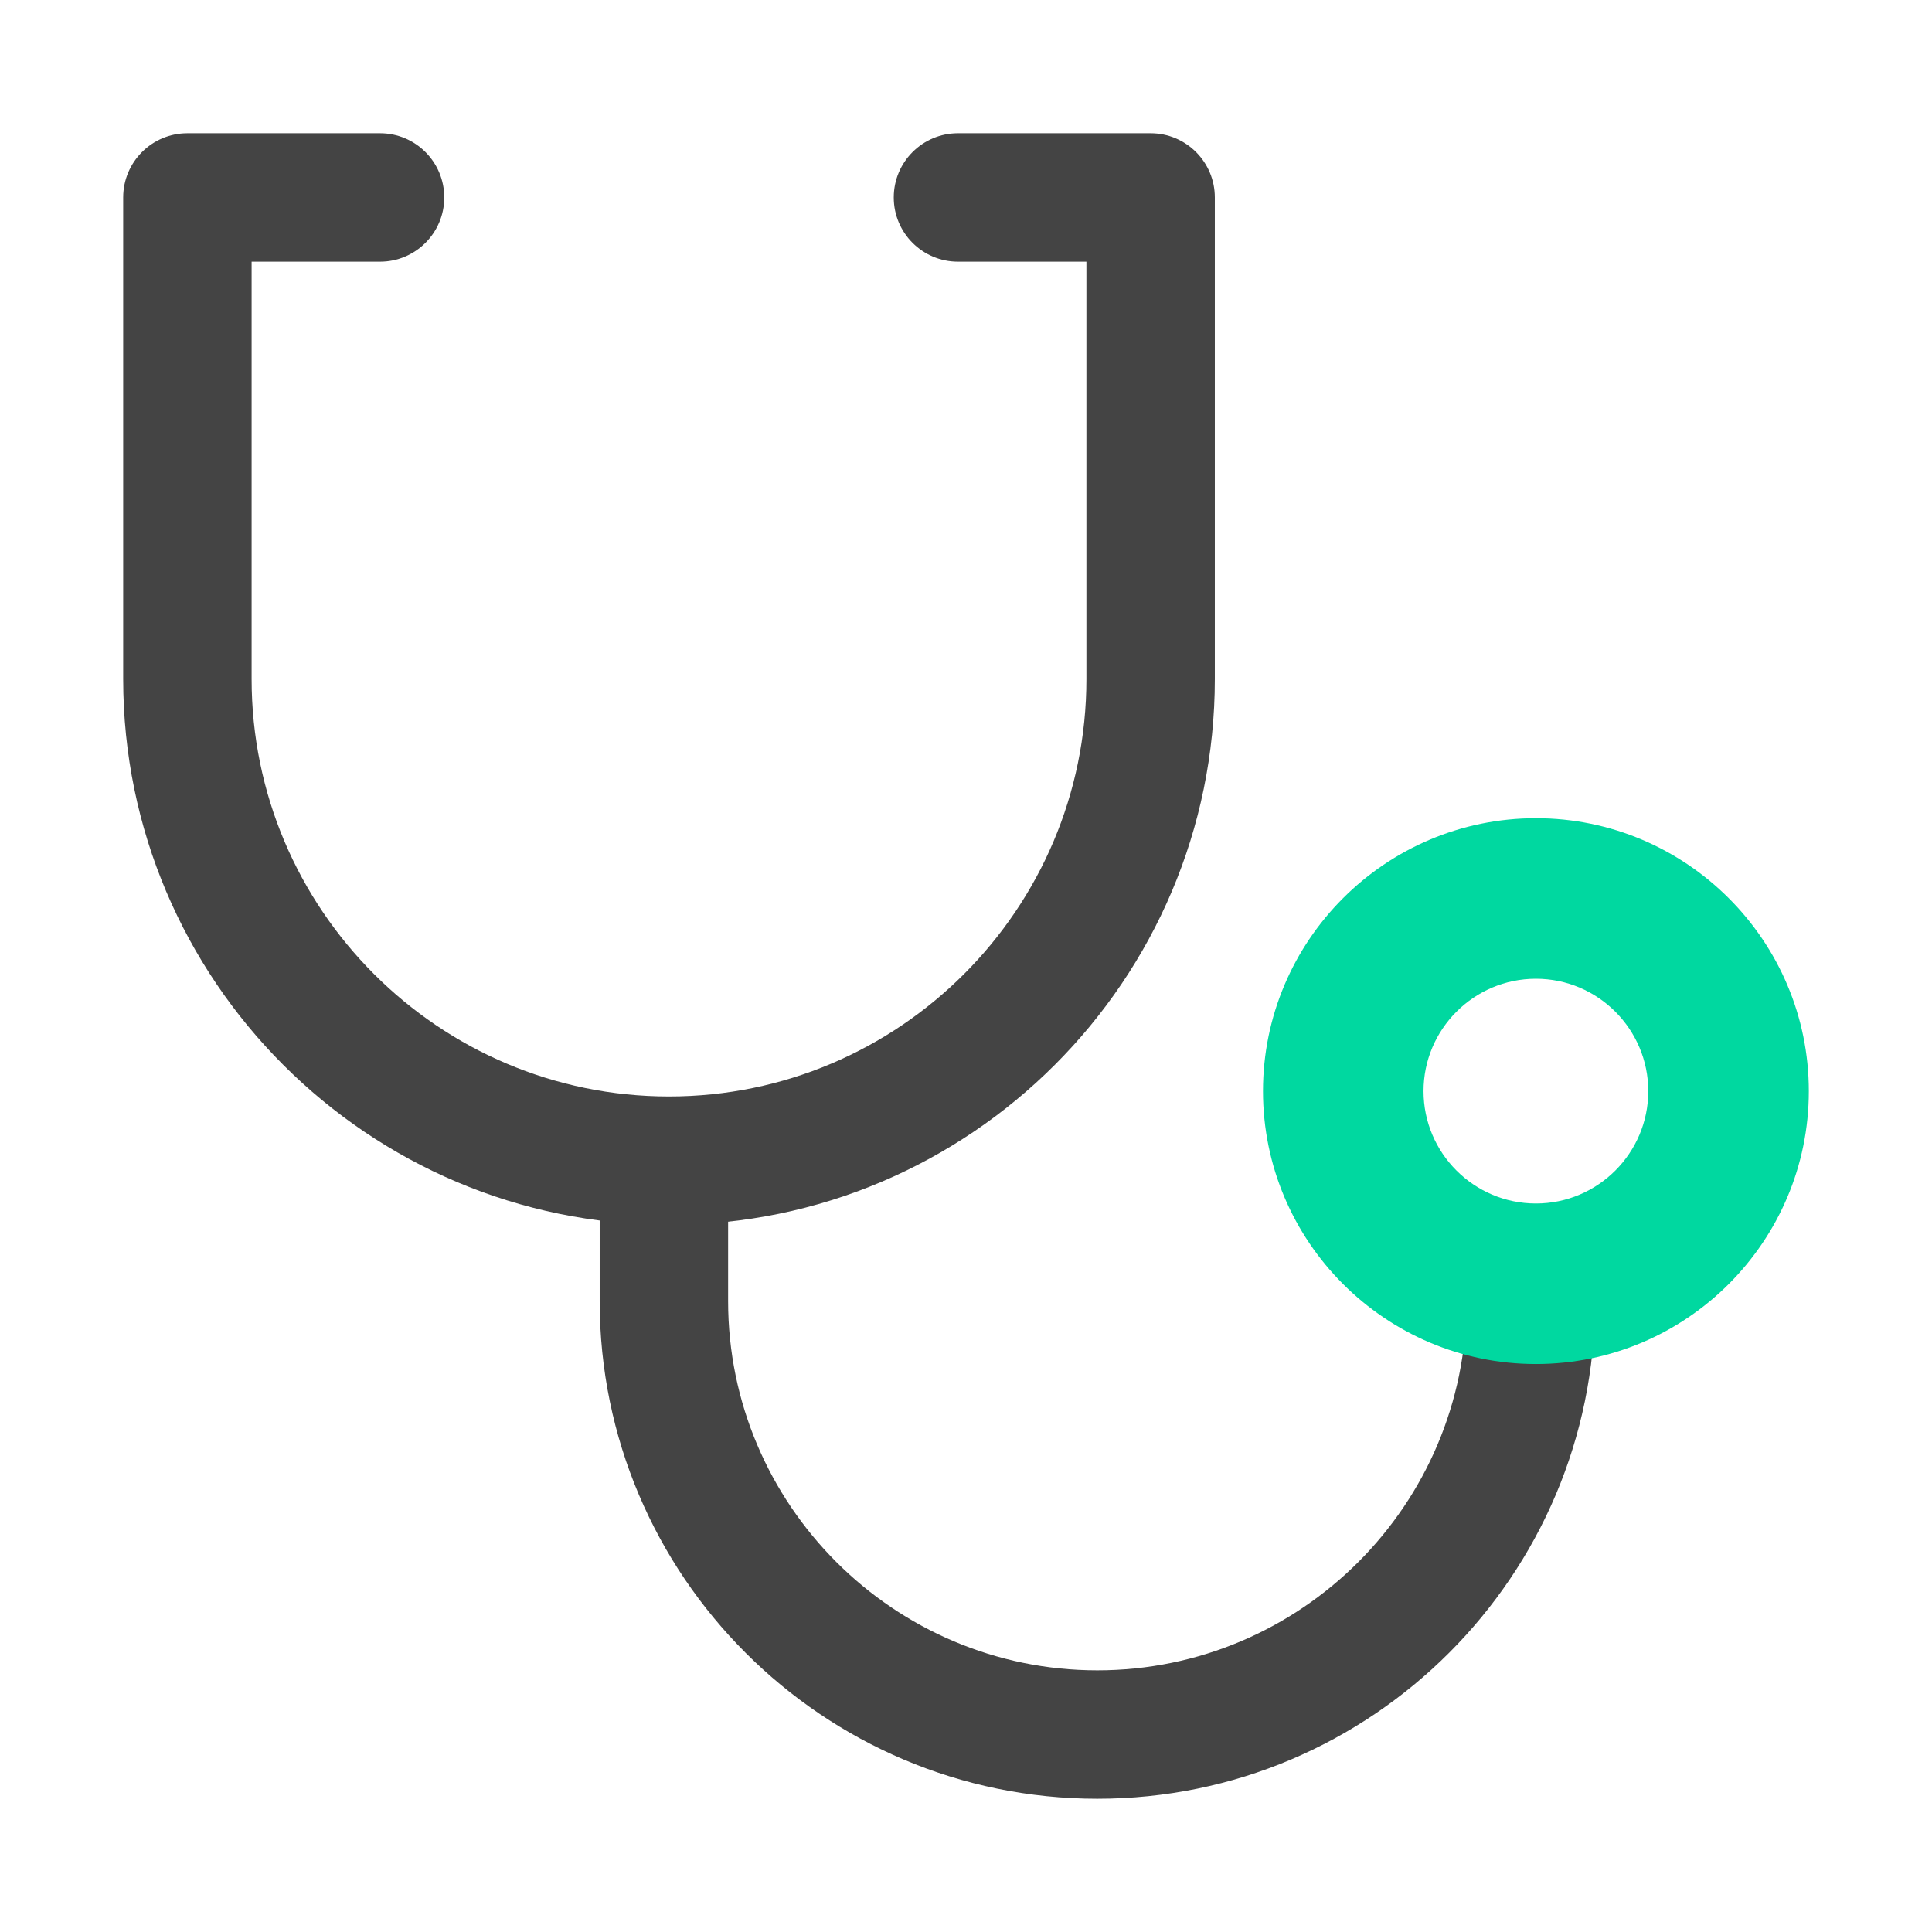 <?xml version="1.0" standalone="no"?><!DOCTYPE svg PUBLIC "-//W3C//DTD SVG 1.1//EN" "http://www.w3.org/Graphics/SVG/1.1/DTD/svg11.dtd"><svg t="1551350848939" class="icon" style="" viewBox="0 0 1024 1024" version="1.1" xmlns="http://www.w3.org/2000/svg" p-id="3402" xmlns:xlink="http://www.w3.org/1999/xlink" width="200" height="200"><defs><style type="text/css"></style></defs><path d="M581.616 953.379c-145.447 0-263.771-118.325-263.771-263.771V622.194c0-18.796 15.239-34.035 34.035-34.035s34.035 15.239 34.035 34.035v67.413c0 107.913 87.797 195.701 195.701 195.701s195.701-87.788 195.701-195.701c0-18.796 15.239-34.035 34.035-34.035s34.035 15.239 34.035 34.035c0 145.447-118.325 263.771-263.771 263.771z" fill="#444444" p-id="3403"></path><path d="M814.061 722.961c-79.753 0-144.648-64.888-144.648-144.648s64.896-144.648 144.648-144.648 144.648 64.888 144.648 144.648-64.896 144.648-144.648 144.648z m0-204.21c-32.839 0-59.562 26.723-59.562 59.562 0 32.839 26.723 59.562 59.562 59.562 32.839 0 59.562-26.723 59.562-59.562 0-32.838-26.724-59.562-59.562-59.562z" fill="#00D8A0" p-id="3404"></path><path d="M354.588 649.216c-159.522 0-289.298-129.775-289.298-289.298V104.656c0-18.796 15.239-34.035 34.035-34.035h102.105c18.796 0 34.035 15.239 34.035 34.035s-15.239 34.035-34.035 34.035h-68.07v221.228c0 121.989 99.246 221.228 221.228 221.228s221.228-99.238 221.228-221.228V138.691h-68.07c-18.796 0-34.035-15.239-34.035-34.035s15.239-34.035 34.035-34.035h102.105c18.796 0 34.035 15.239 34.035 34.035v255.263c0 159.522-129.776 289.298-289.298 289.298z" fill="#444444" p-id="3405"></path></svg>